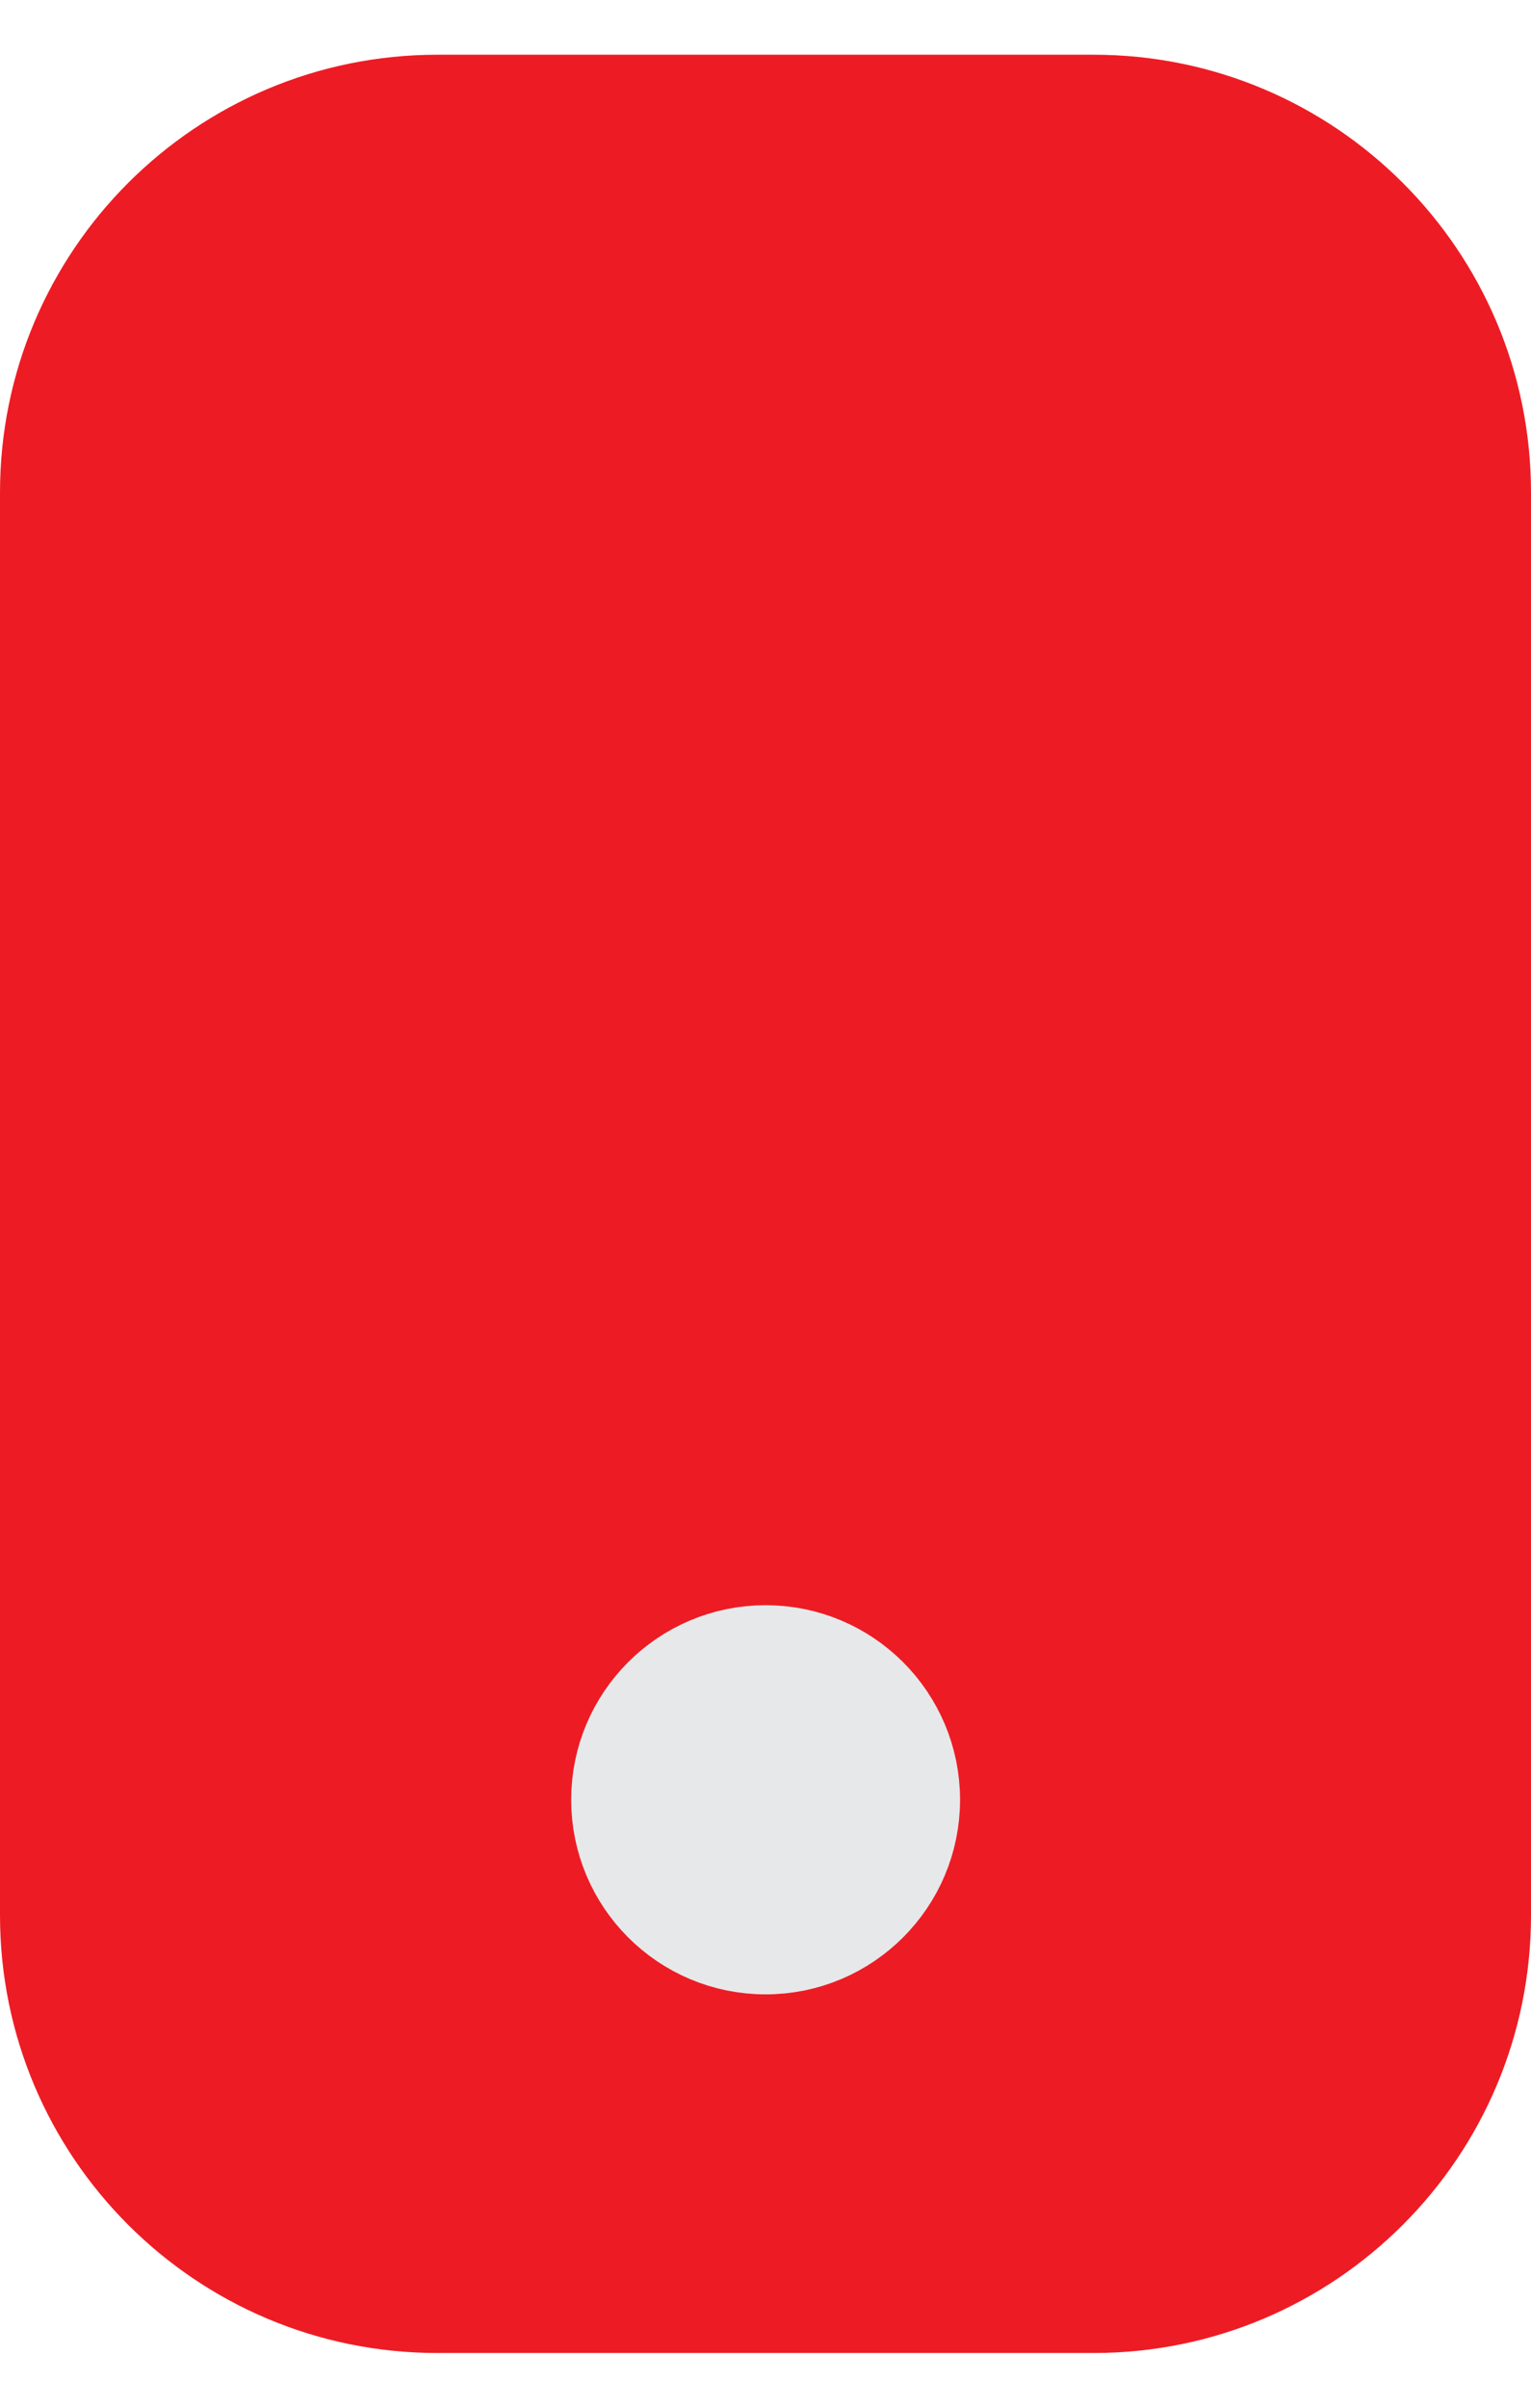 <svg width="14" height="22" viewBox="0 0 14 22" fill="none" xmlns="http://www.w3.org/2000/svg">
<path d="M0 4.5C0 2.291 1.791 0.5 4 0.5H10C12.209 0.5 14 2.291 14 4.5V11V17.5C14 19.709 12.209 21.5 10 21.5H4C1.791 21.5 0 19.709 0 17.5V4.5Z" fill="#ED1C24"/>
<circle cx="7.001" cy="16.445" r="1.278" fill="#E7E8EA" stroke="#E7E8EA"/>
</svg>
